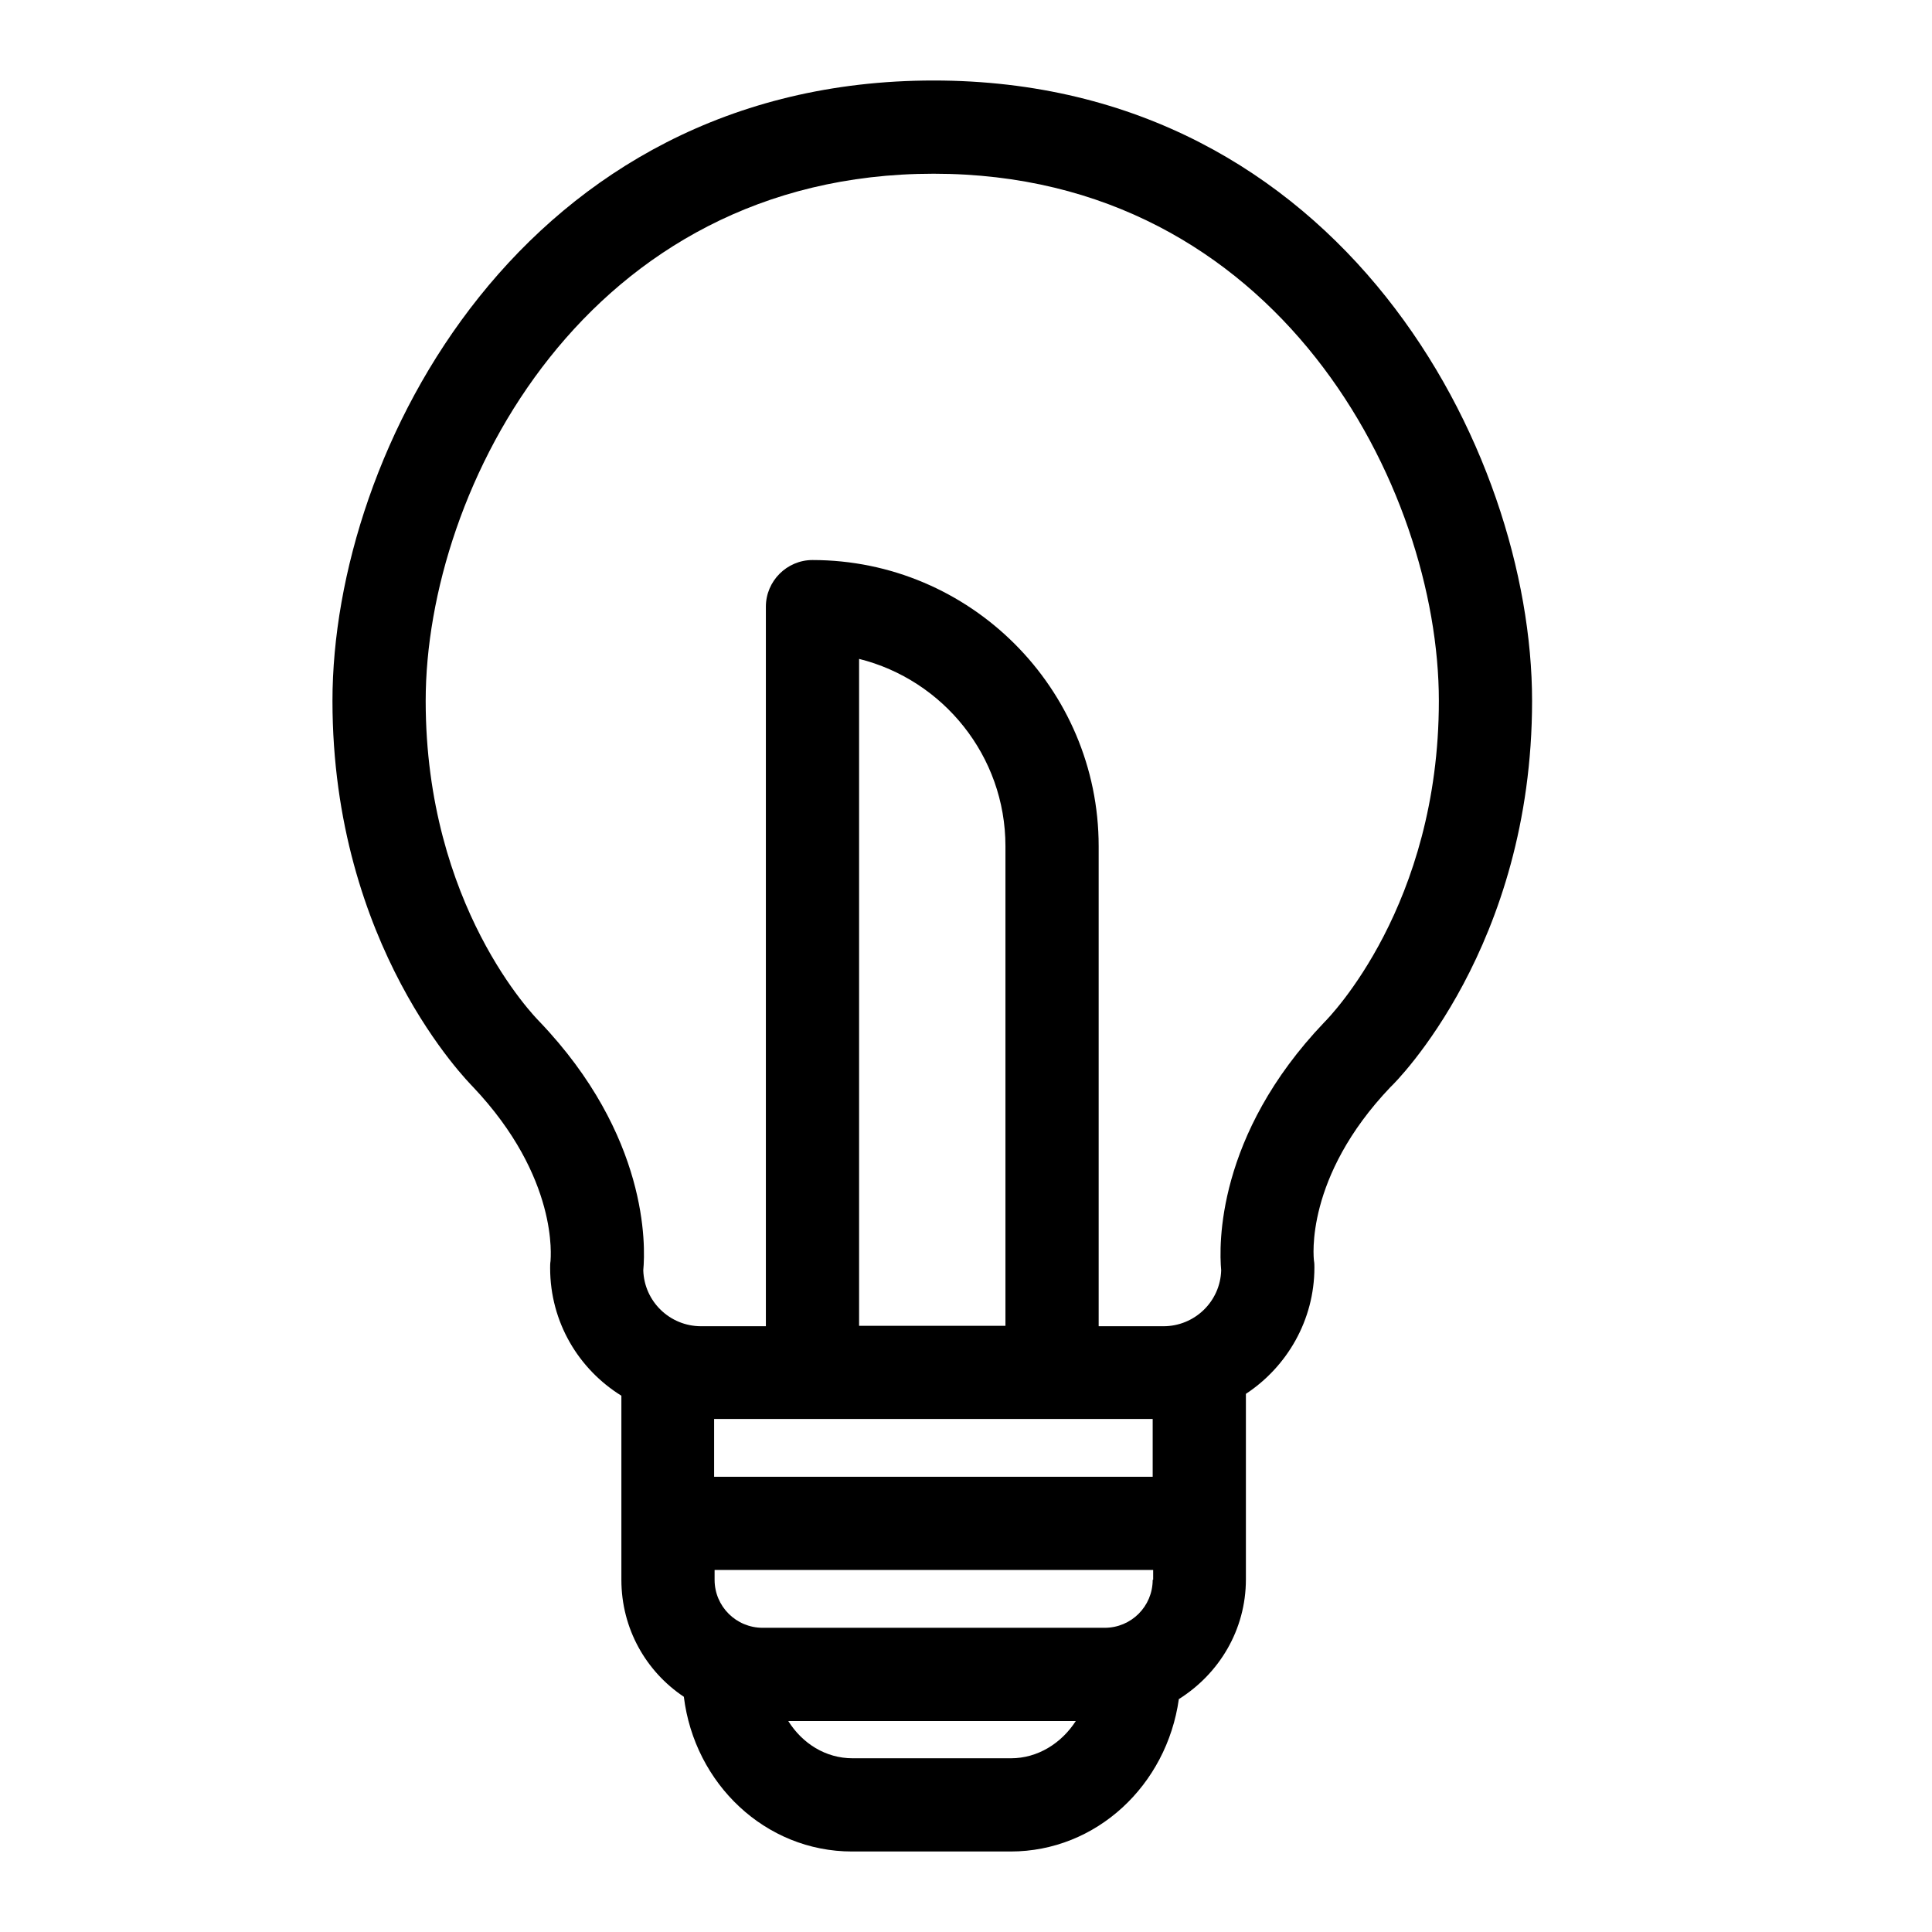 <svg width="24" height="24" viewBox="0 0 24 24" fill="none" xmlns="http://www.w3.org/2000/svg">
<path d="M19.032 8.706C19.032 5.597 16.67 1 11.598 1C6.504 1 4.13 5.597 4.13 8.706C4.13 11.757 5.82 13.442 5.873 13.499C6.949 14.634 6.839 15.63 6.839 15.665C6.834 15.694 6.834 15.723 6.834 15.752C6.834 16.423 7.187 17.008 7.719 17.338V18.924V19.625C7.719 20.233 8.026 20.765 8.495 21.078C8.628 22.16 9.508 23 10.585 23H12.554C13.619 23 14.493 22.178 14.644 21.107C15.142 20.794 15.477 20.25 15.477 19.619V18.918V17.315C15.987 16.979 16.328 16.4 16.328 15.746C16.328 15.723 16.328 15.688 16.323 15.665C16.317 15.624 16.207 14.623 17.272 13.505C17.341 13.442 19.032 11.757 19.032 8.706ZM12.49 16.47H10.672V8.185C11.714 8.445 12.49 9.389 12.49 10.512V16.47ZM10.093 17.627H13.069H14.319V18.345H8.871V17.627H10.093ZM14.319 19.625C14.319 19.955 14.053 20.221 13.723 20.221H9.474C9.144 20.221 8.877 19.955 8.877 19.625V19.503H14.325V19.625H14.319ZM12.559 21.842H10.591C10.255 21.842 9.966 21.657 9.792 21.379H13.364C13.185 21.657 12.889 21.842 12.559 21.842ZM15.17 15.78C15.159 16.168 14.84 16.475 14.453 16.475H13.648V10.512C13.648 8.549 12.05 6.957 10.093 6.957C9.775 6.957 9.514 7.218 9.514 7.536V16.475H8.709C8.321 16.475 8.003 16.168 7.991 15.78C8.02 15.474 8.055 14.107 6.7 12.689C6.643 12.631 5.288 11.253 5.288 8.706C5.288 6.066 7.291 2.158 11.598 2.158C15.883 2.158 17.874 6.066 17.874 8.706C17.874 11.247 16.519 12.631 16.45 12.7C15.107 14.107 15.142 15.474 15.17 15.78Z" fill="currentColor"/>
</svg>
